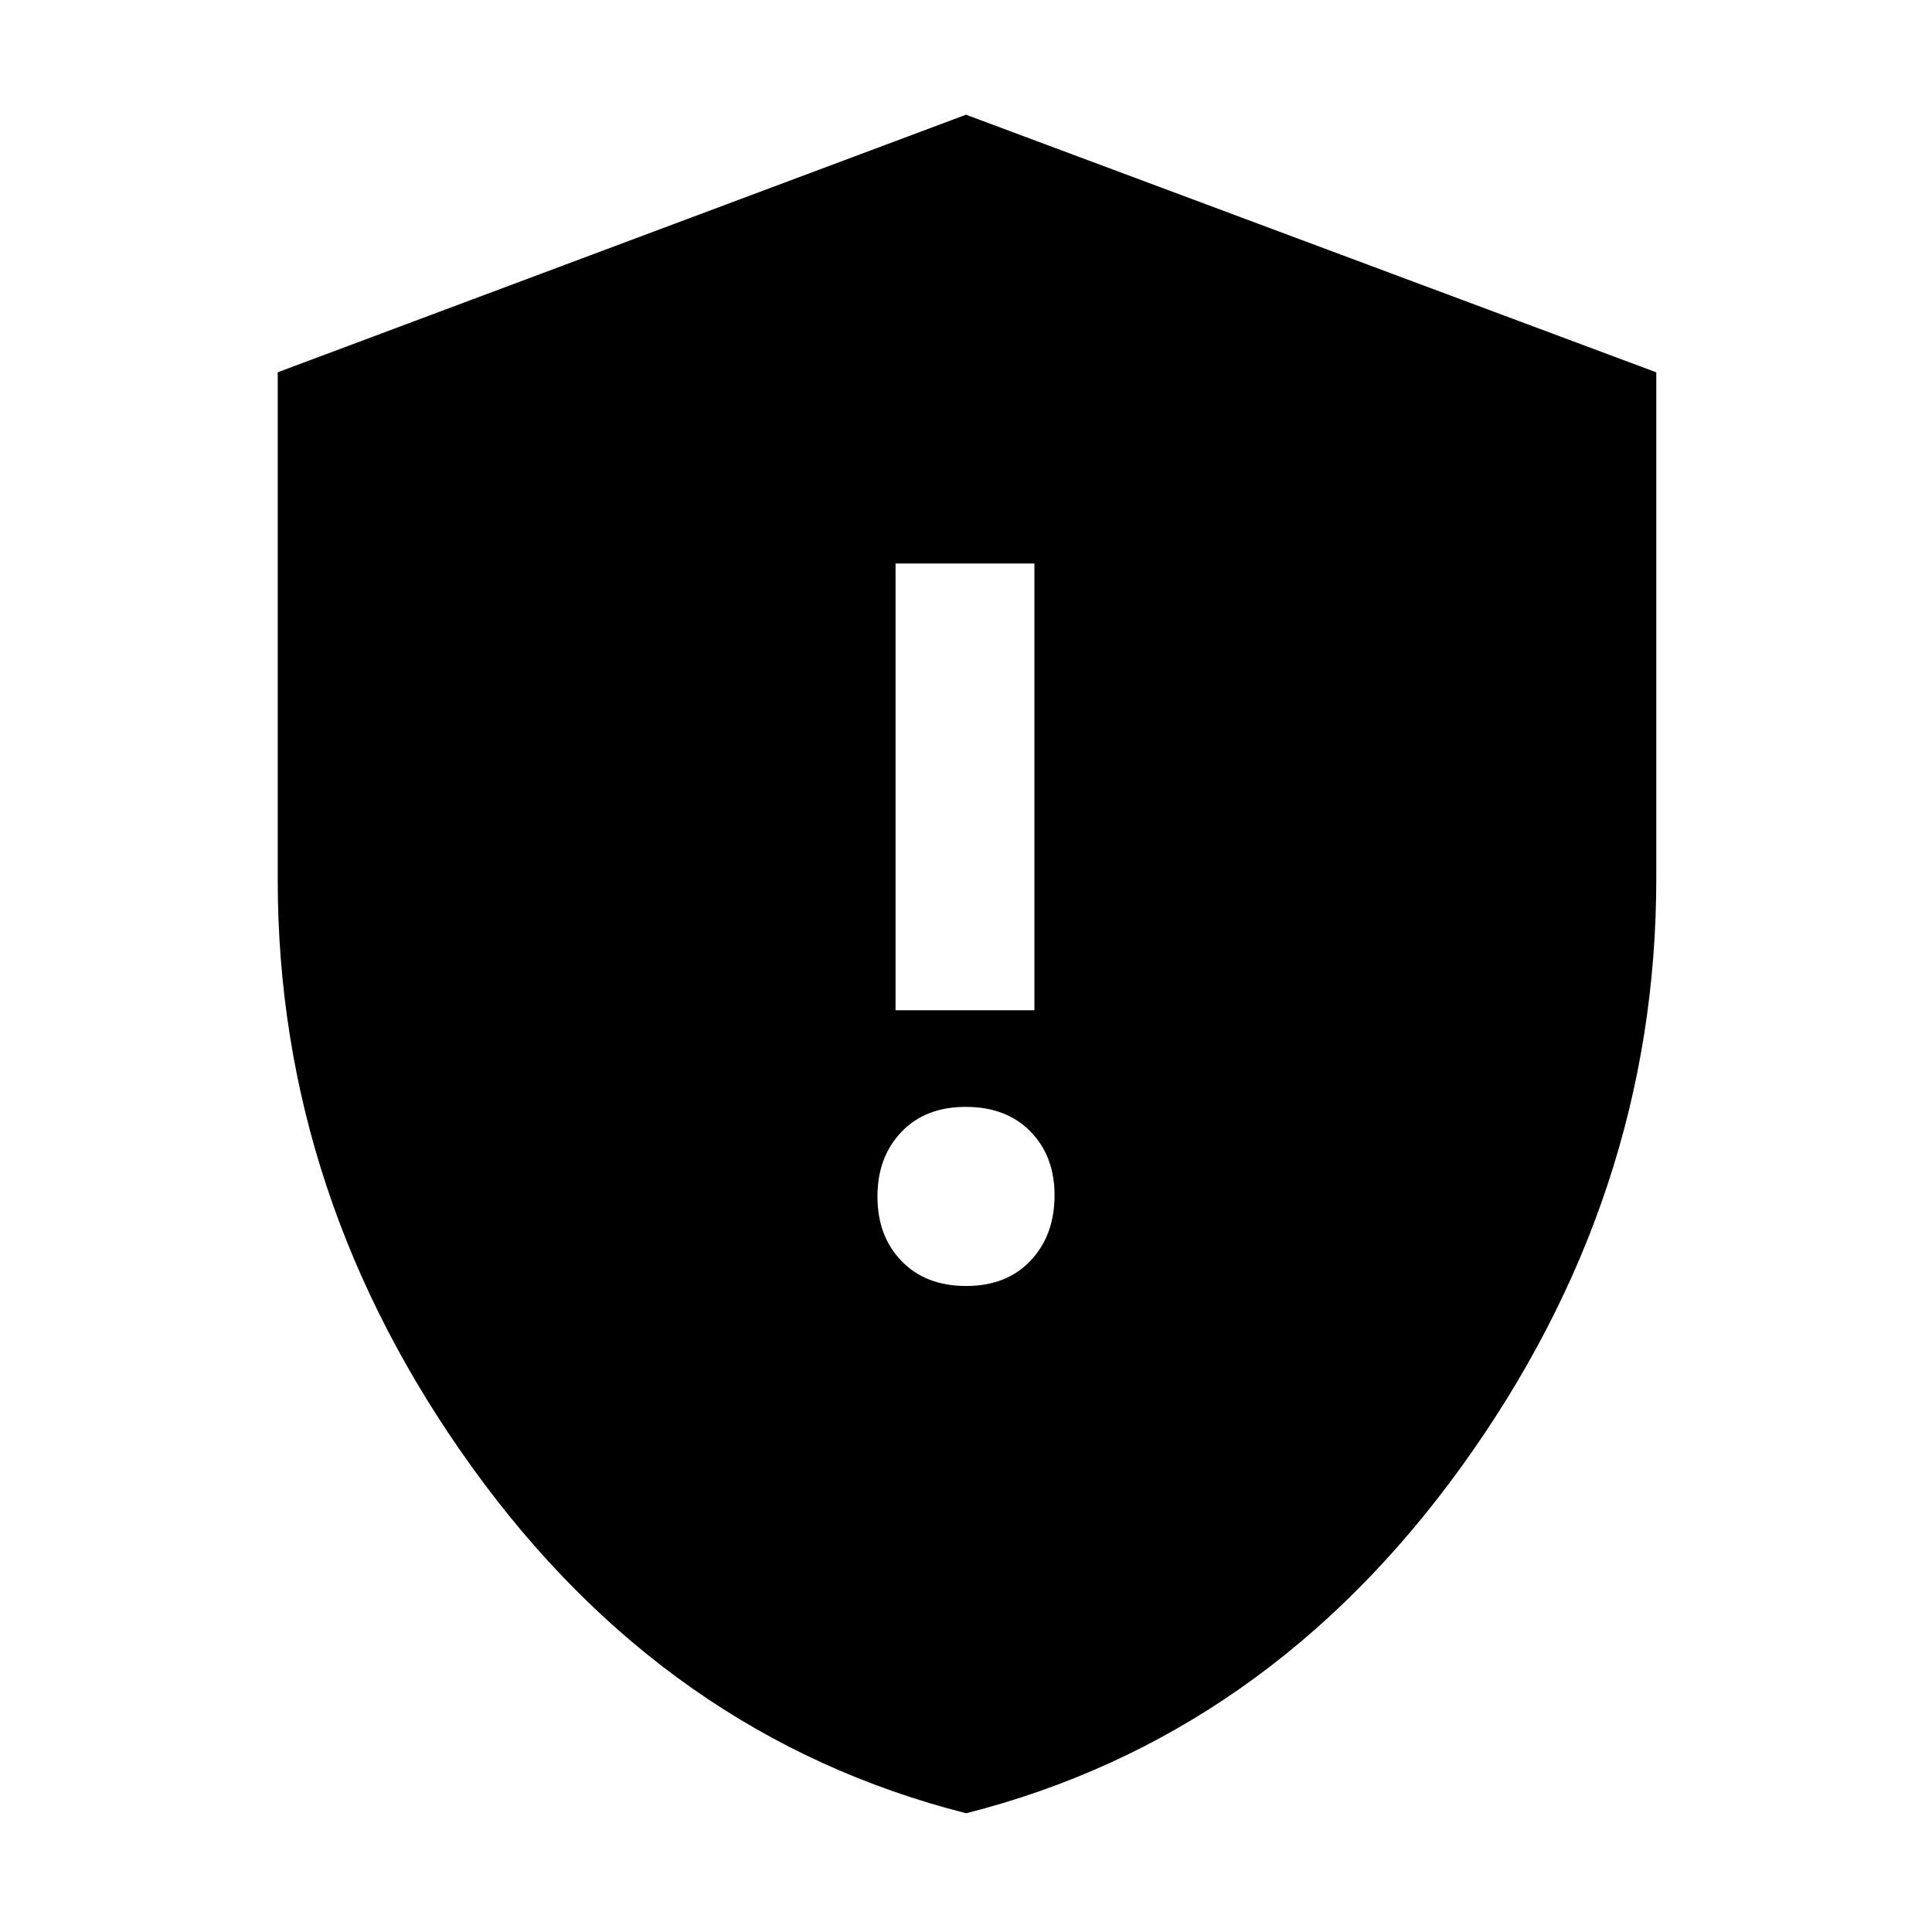 <svg xmlns="http://www.w3.org/2000/svg" height="48" viewBox="0 -960 960 960" width="48"><path d="M480.09-321q20.14 0 32.02-12.61Q524-346.23 524-366.09q0-19.43-11.98-31.67Q500.05-410 479.91-410t-32.02 12.47Q436-385.07 436-365.42t11.98 32.03Q459.95-321 480.09-321ZM445-458h69v-222h-69v222Zm35.08 399Q331.1-96.81 234.55-230.96 138-365.12 138-522.77v-252.25L480-903l343 128.01v251.46q0 158.32-96.97 292.52Q629.07-96.81 480.08-59Z"/></svg>